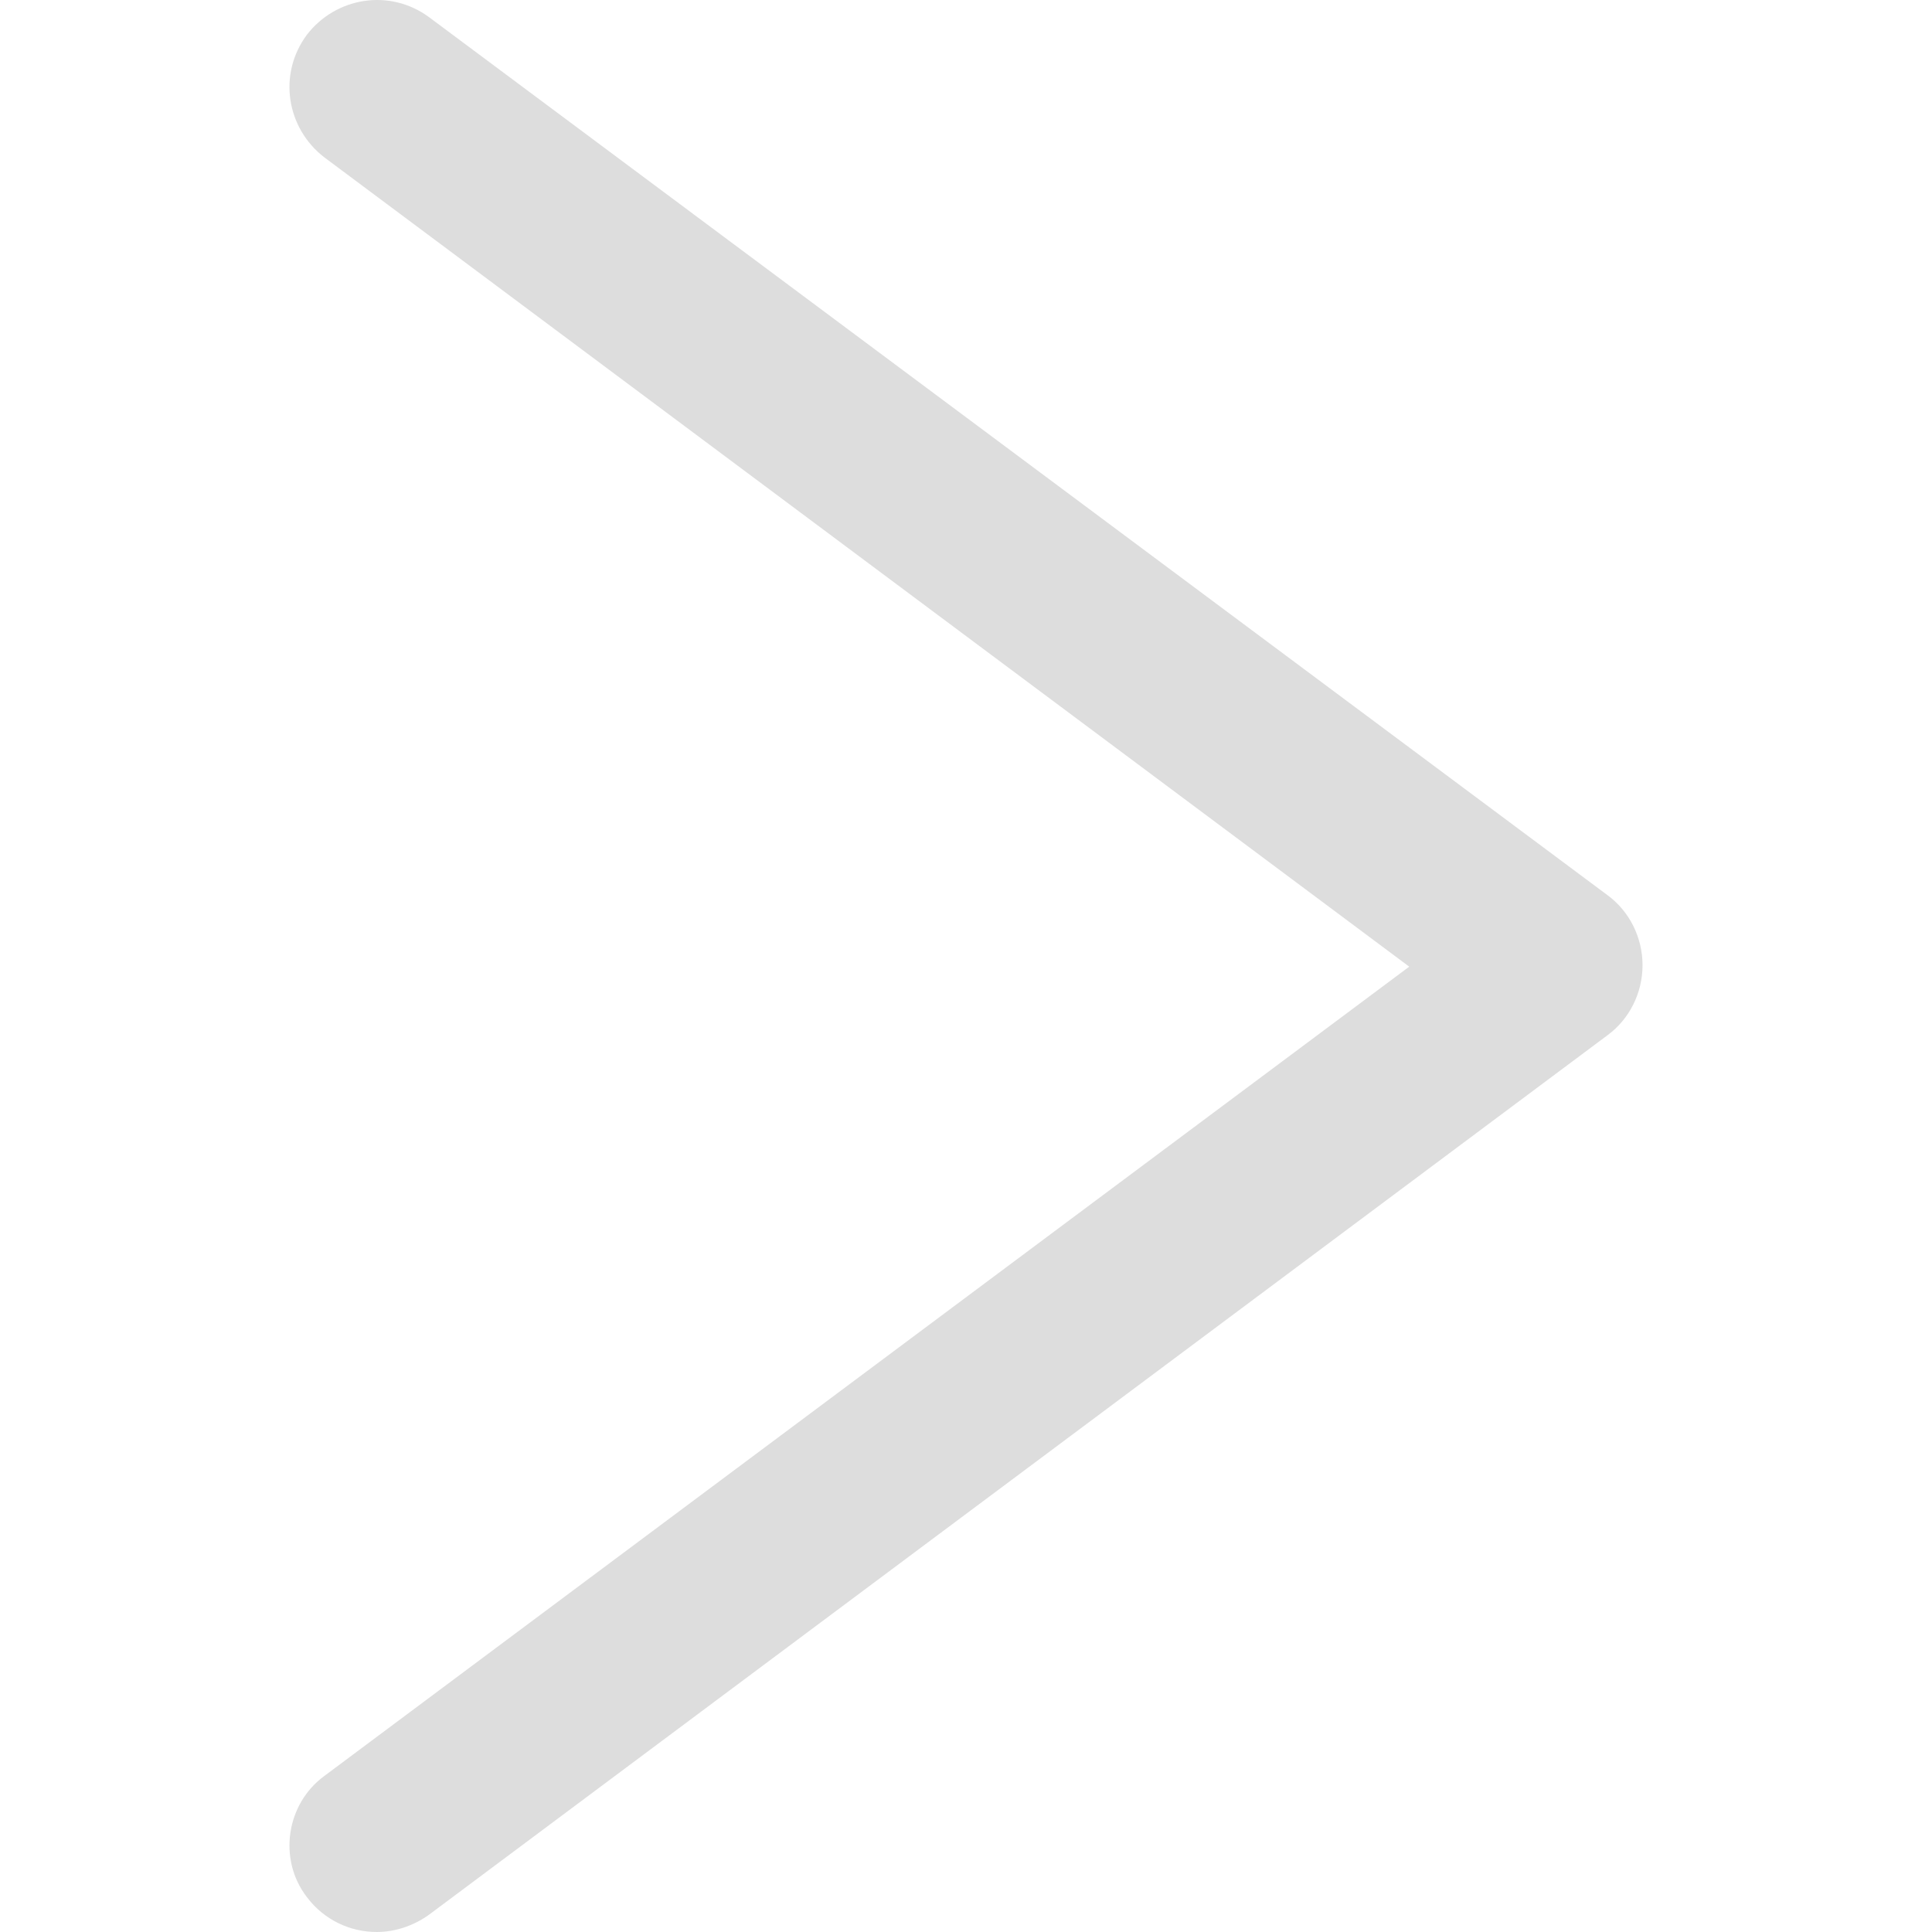 <?xml version="1.0" encoding="iso-8859-1"?>
<!-- Generator: Adobe Illustrator 18.1.1, SVG Export Plug-In . SVG Version: 6.00 Build 0)  -->
<svg version="1.1" id="Capa_1" xmlns="http://www.w3.org/2000/svg" xmlns:xlink="http://www.w3.org/1999/xlink" x="0px" y="0px"
	 viewBox="0 0 375.39 375.39" style="enable-background:new 0 0 375.39 375.39;" xml:space="preserve">
<g>
	<g fill='#dddddd'>
		<path d="M59.615,368.59c3.4,4.533,8.5,6.8,13.6,6.8c3.4,0,7.083-1.133,10.2-3.4l228.933-170.85c4.25-3.117,6.8-8.217,6.8-13.6
			s-2.55-10.483-6.8-13.6L83.415,3.373c-7.65-5.667-18.133-3.967-23.8,3.4c-5.667,7.65-3.967,18.133,3.4,23.8l210.8,157.25
			l-210.8,157.25C55.648,350.456,53.948,361.223,59.615,368.59z"/>
	</g>
</g>
</svg>

